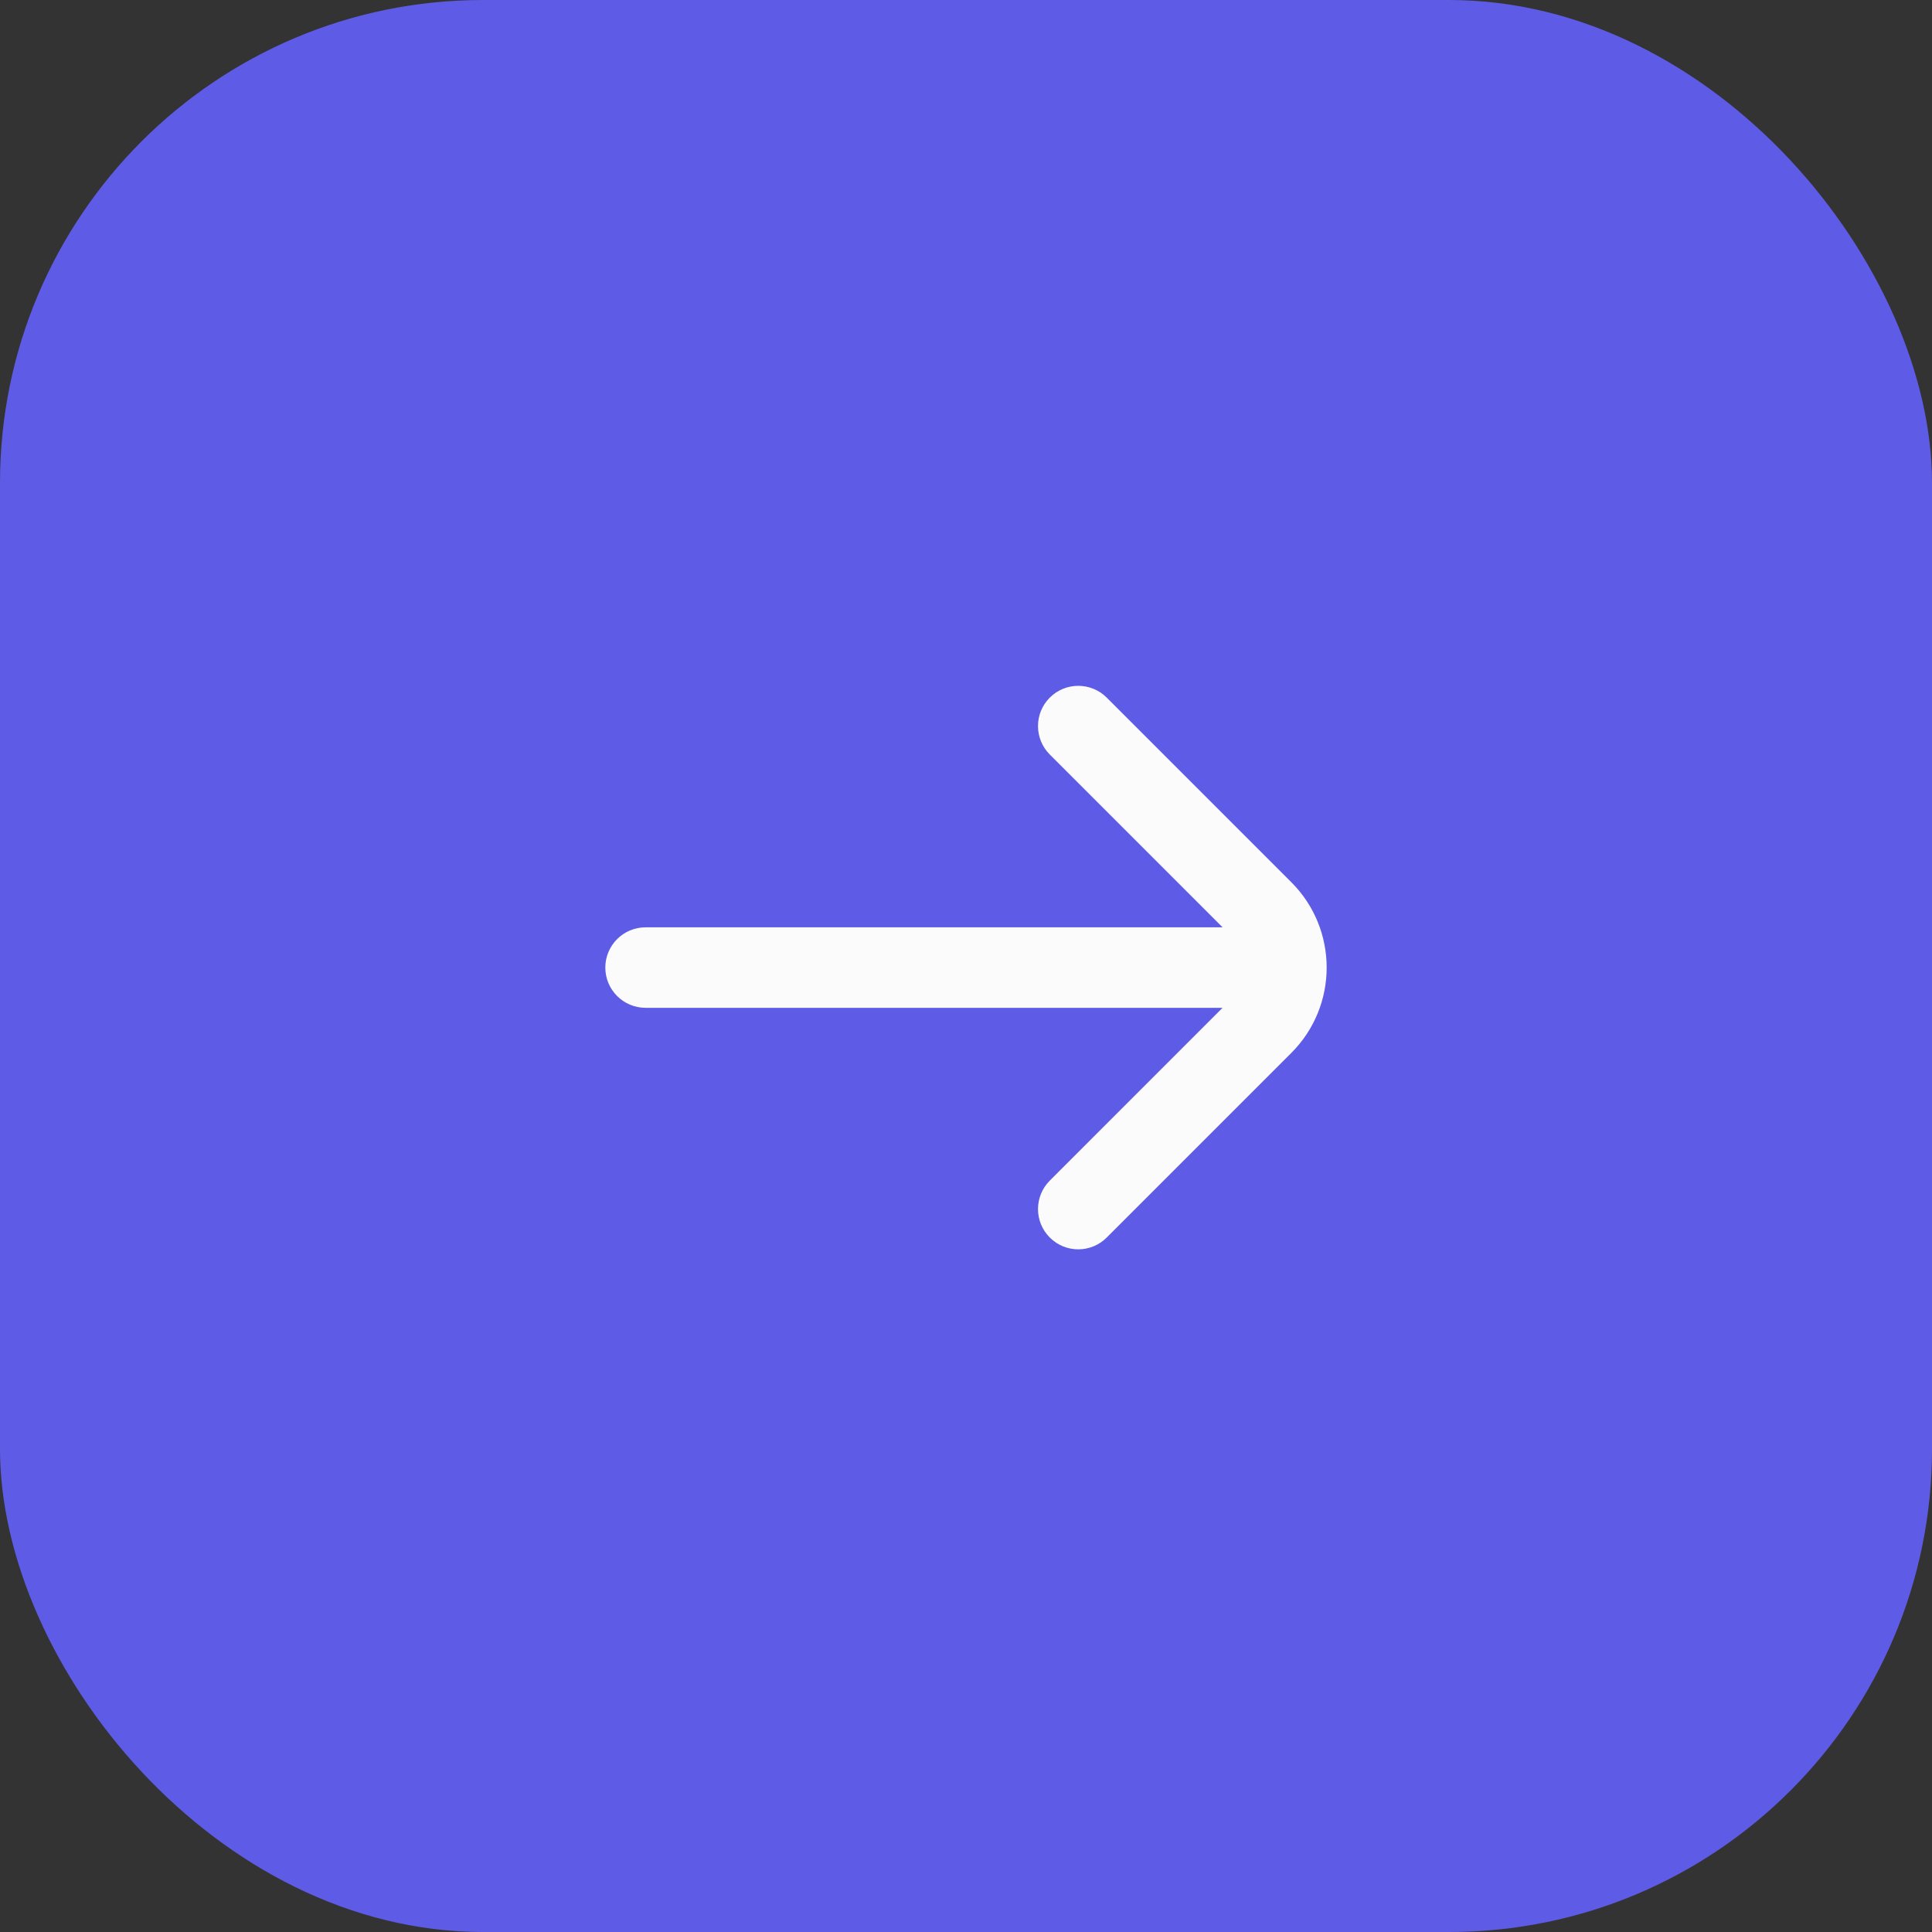 <svg width="64" height="64" viewBox="0 0 64 64" fill="none" xmlns="http://www.w3.org/2000/svg">
<rect x="0" y="0" width="64" height="64" fill="#333333" stroke="none"/>
<rect width="64" height="64" rx="16" fill="#5E5CE6"/>
<path fill-rule="evenodd" clip-rule="evenodd" d="M40.499 33.385L34.776 39.109C34.255 39.63 34.255 40.474 34.776 40.995C35.296 41.516 36.141 41.516 36.661 40.995L42.776 34.88C44.338 33.318 44.338 30.786 42.776 29.224L36.661 23.109C36.141 22.589 35.296 22.589 34.776 23.109C34.255 23.63 34.255 24.474 34.776 24.995L40.5 30.719H21.385C20.649 30.719 20.052 31.316 20.052 32.052C20.052 32.788 20.649 33.385 21.385 33.385H40.499Z" fill="#FBFBFB"/>
</svg>
